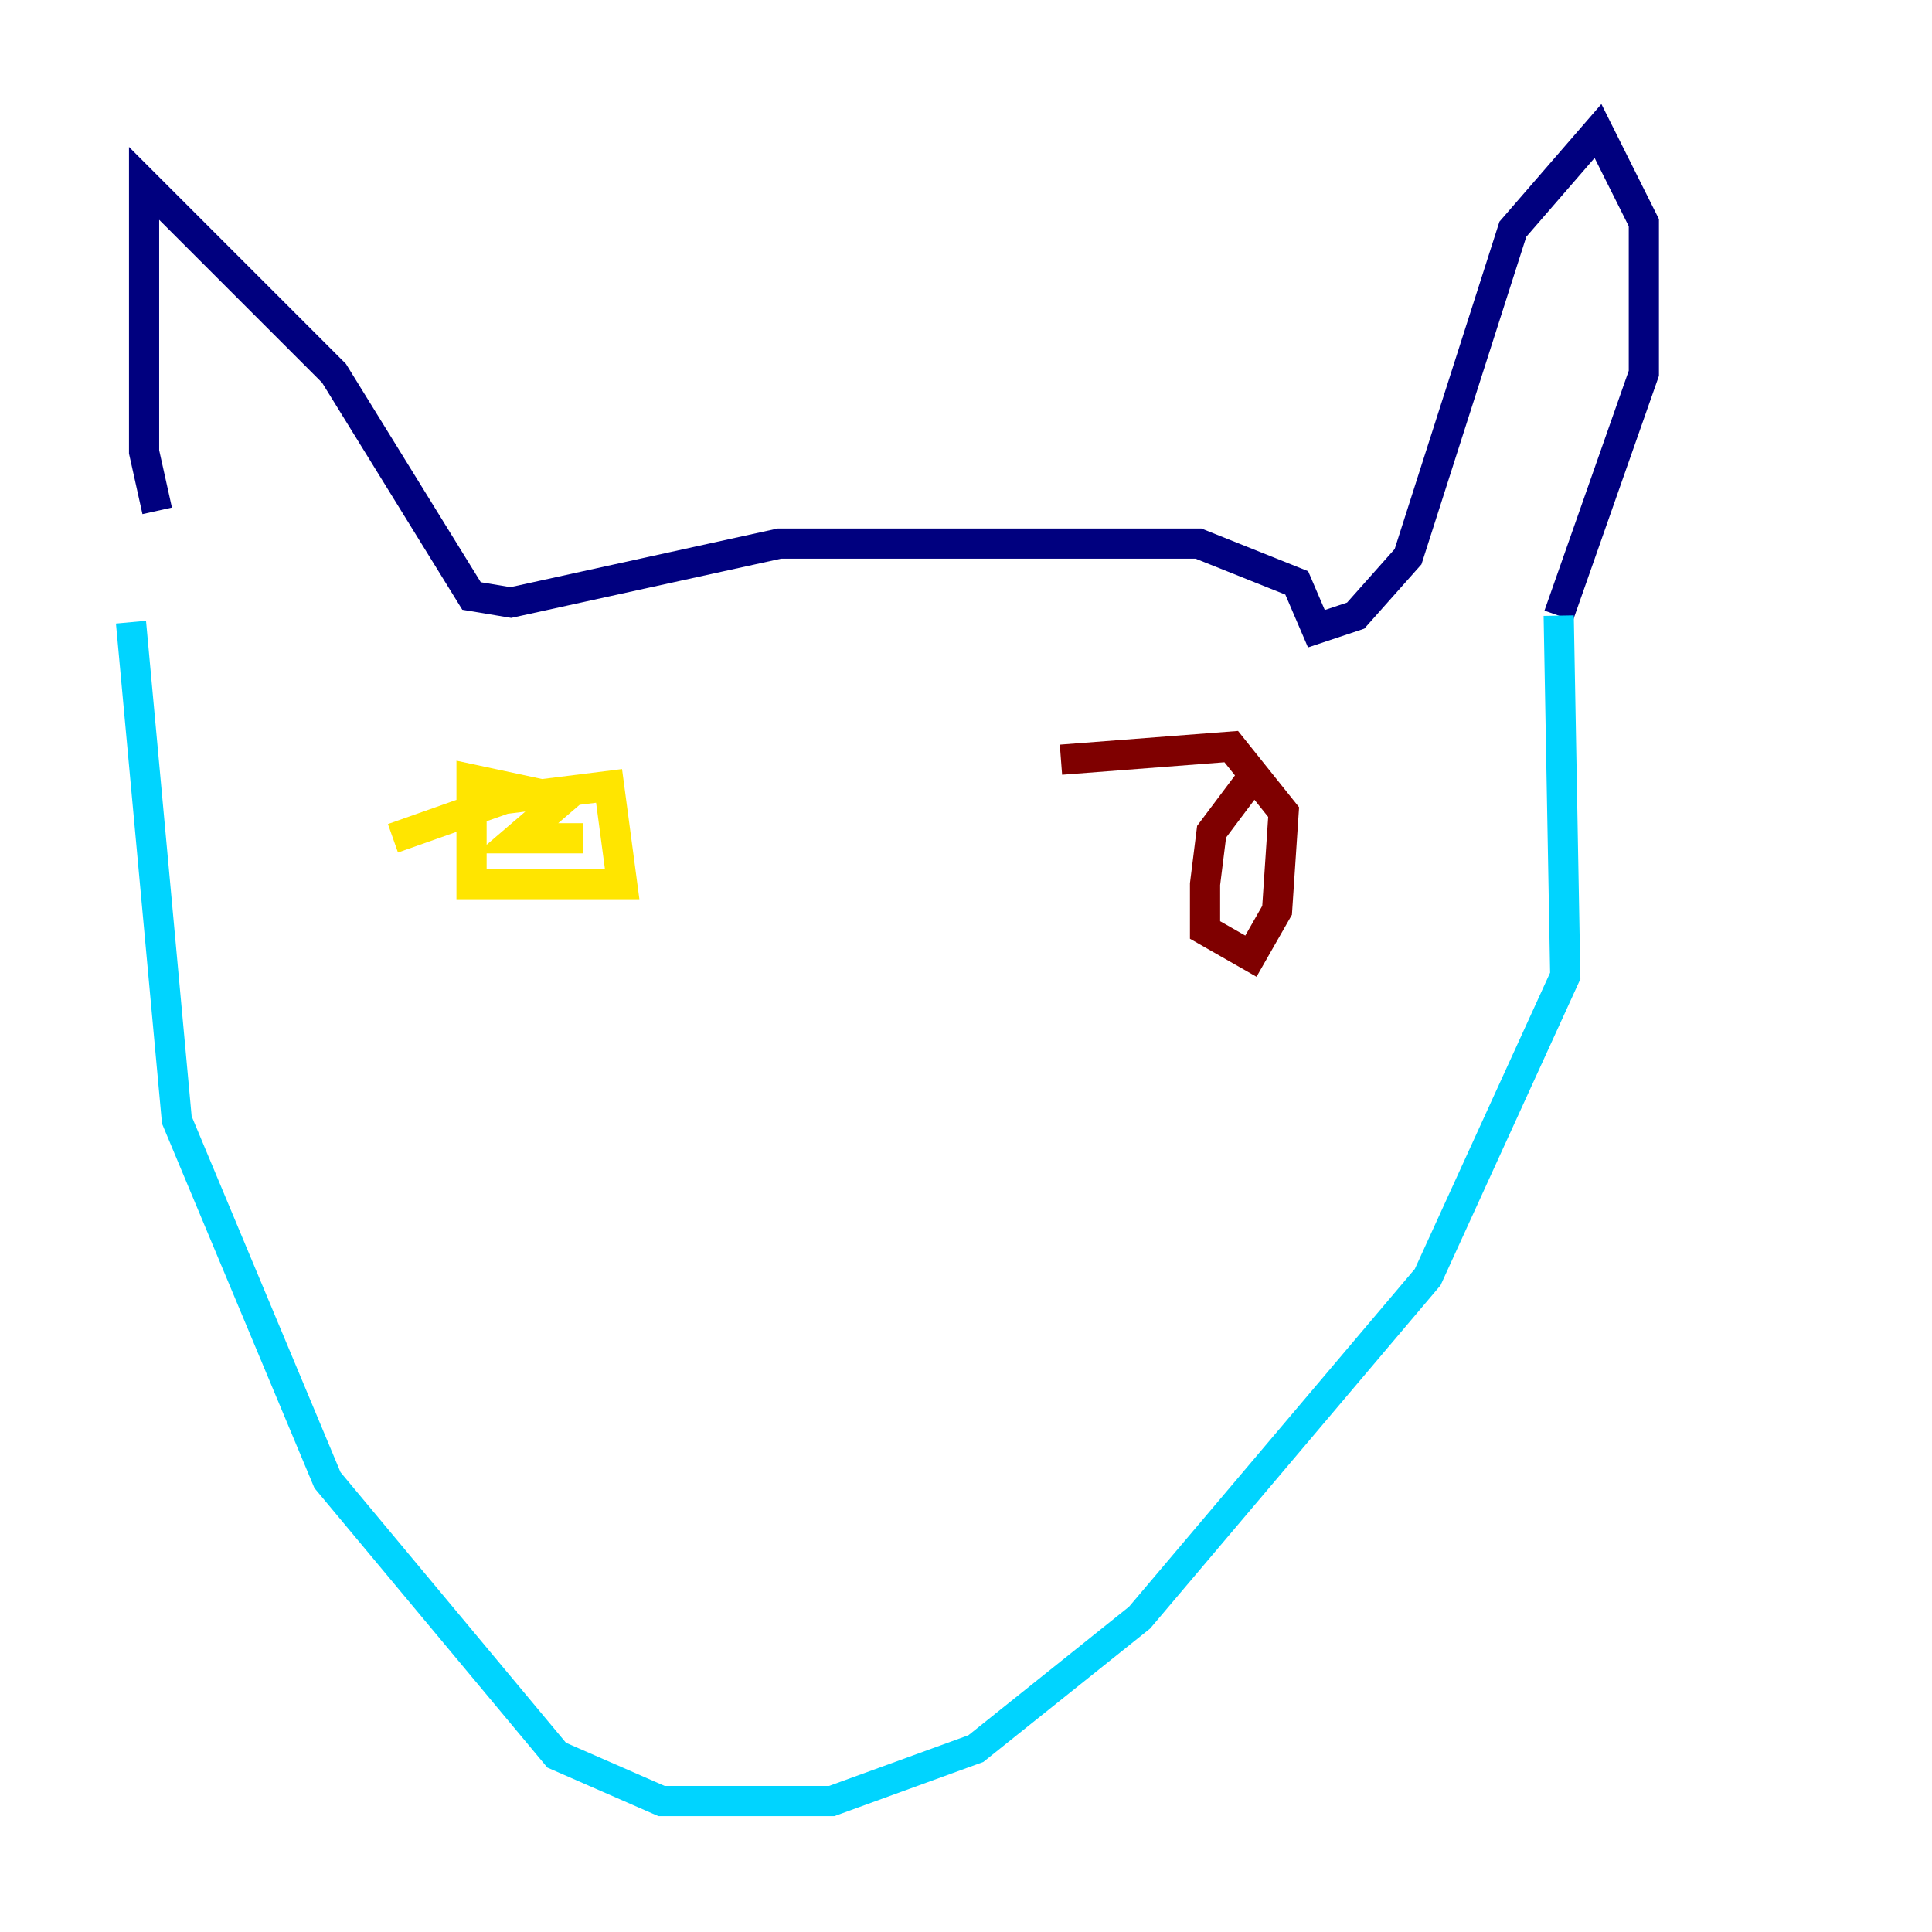 <?xml version="1.0" encoding="utf-8" ?>
<svg baseProfile="tiny" height="128" version="1.2" viewBox="0,0,128,128" width="128" xmlns="http://www.w3.org/2000/svg" xmlns:ev="http://www.w3.org/2001/xml-events" xmlns:xlink="http://www.w3.org/1999/xlink"><defs /><polyline fill="none" points="10.414,33.844 9.546,29.939 9.546,12.149 22.129,24.732 31.241,39.485 33.844,39.919 51.634,36.014 79.403,36.014 85.912,38.617 87.214,41.654 89.817,40.786 93.288,36.881 100.231,15.186 105.871,8.678 108.909,14.752 108.909,24.732 103.268,40.786" stroke="#00007f" stroke-width="2" /><polyline fill="none" points="103.268,40.786 103.702,64.651 94.59,84.61 75.498,107.173 64.651,115.851 55.105,119.322 43.824,119.322 36.881,116.285 21.695,98.061 11.715,74.197 8.678,41.22" stroke="#00d4ff" stroke-width="2" /><polyline fill="none" points="26.034,55.539 33.41,52.936 40.352,52.068 41.22,58.576 31.241,58.576 31.241,51.634 37.315,52.936 34.278,55.539 38.617,55.539" stroke="#ffe500" stroke-width="2" /><polyline fill="none" points="82.875,51.634 80.271,55.105 79.837,58.576 79.837,61.614 82.875,63.349 84.61,60.312 85.044,53.803 81.573,49.464 70.291,50.332" stroke="#7f0000" stroke-width="2" /></svg>